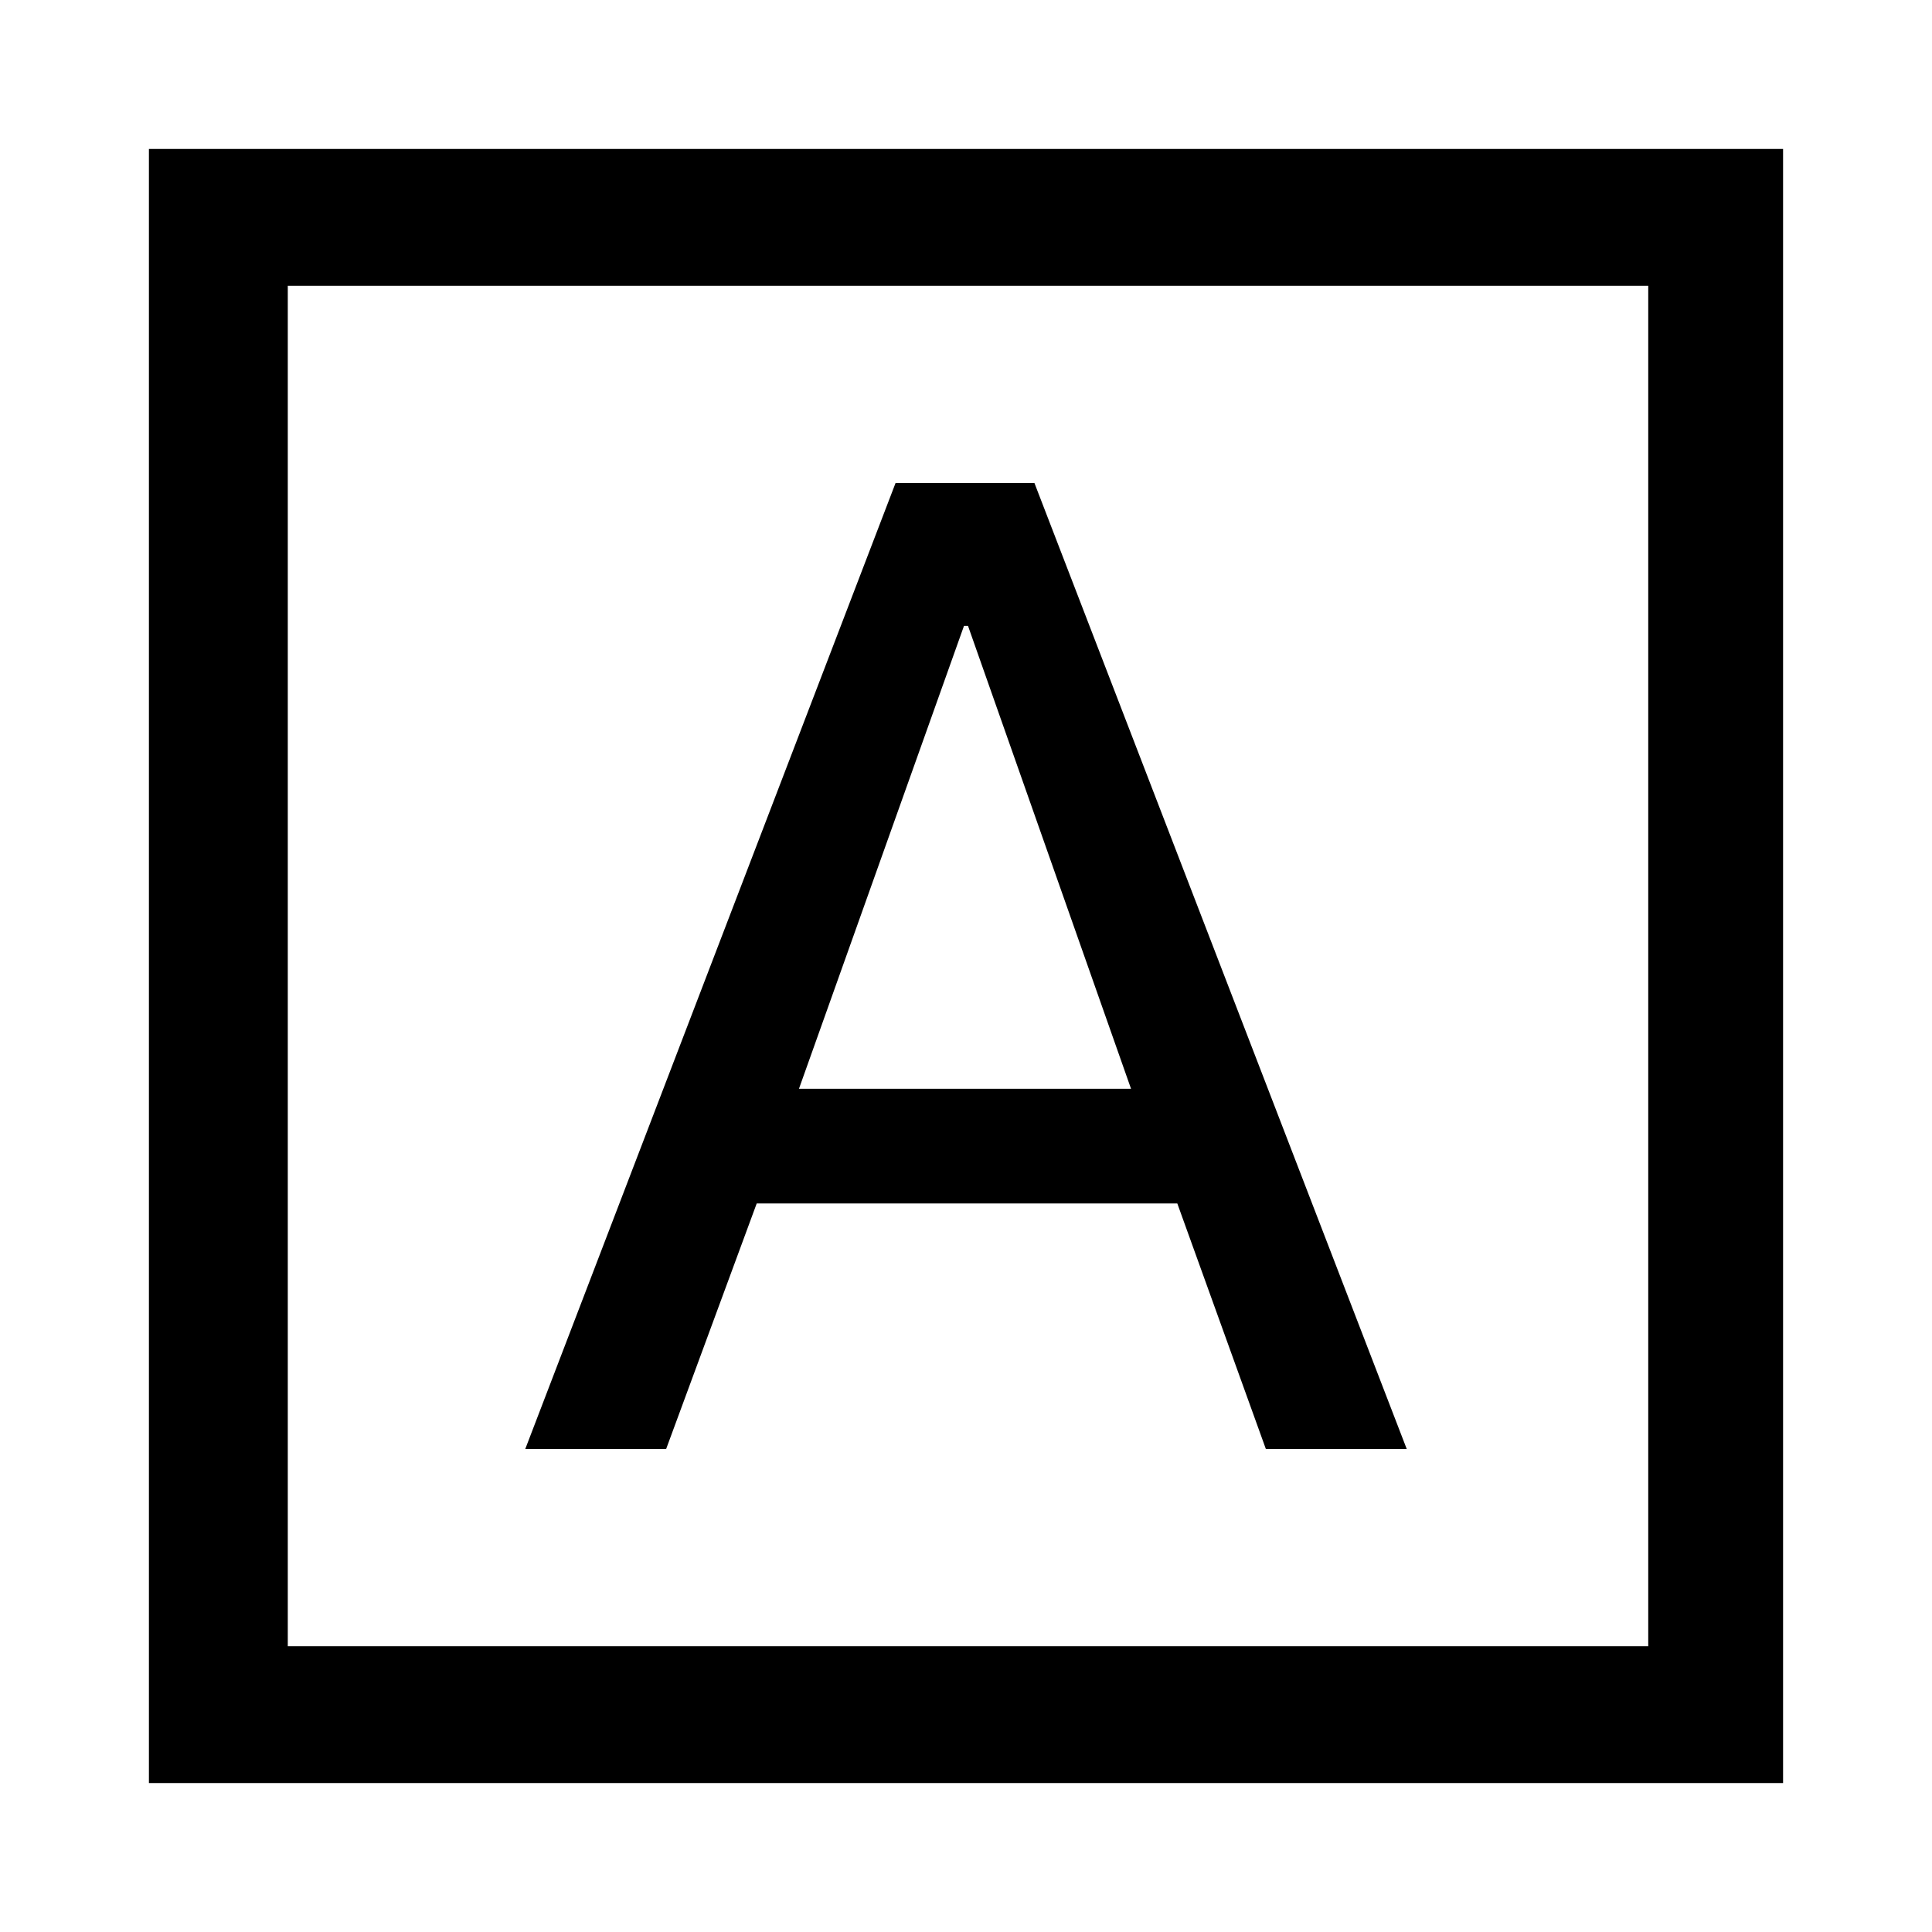 <svg xmlns="http://www.w3.org/2000/svg" height="48" width="48"><path d="M13.05 36h3.5l2.25-6.1h10.45l2.2 6.1h3.5L25.7 12h-3.45Zm6.8-8.95 4.1-11.5h.1l4.05 11.5ZM3.7 44.3V3.7h40.6v40.6Zm3.45-3.4h33.8V7.1H7.15Zm0 0V7.1v33.8Z"/></svg>